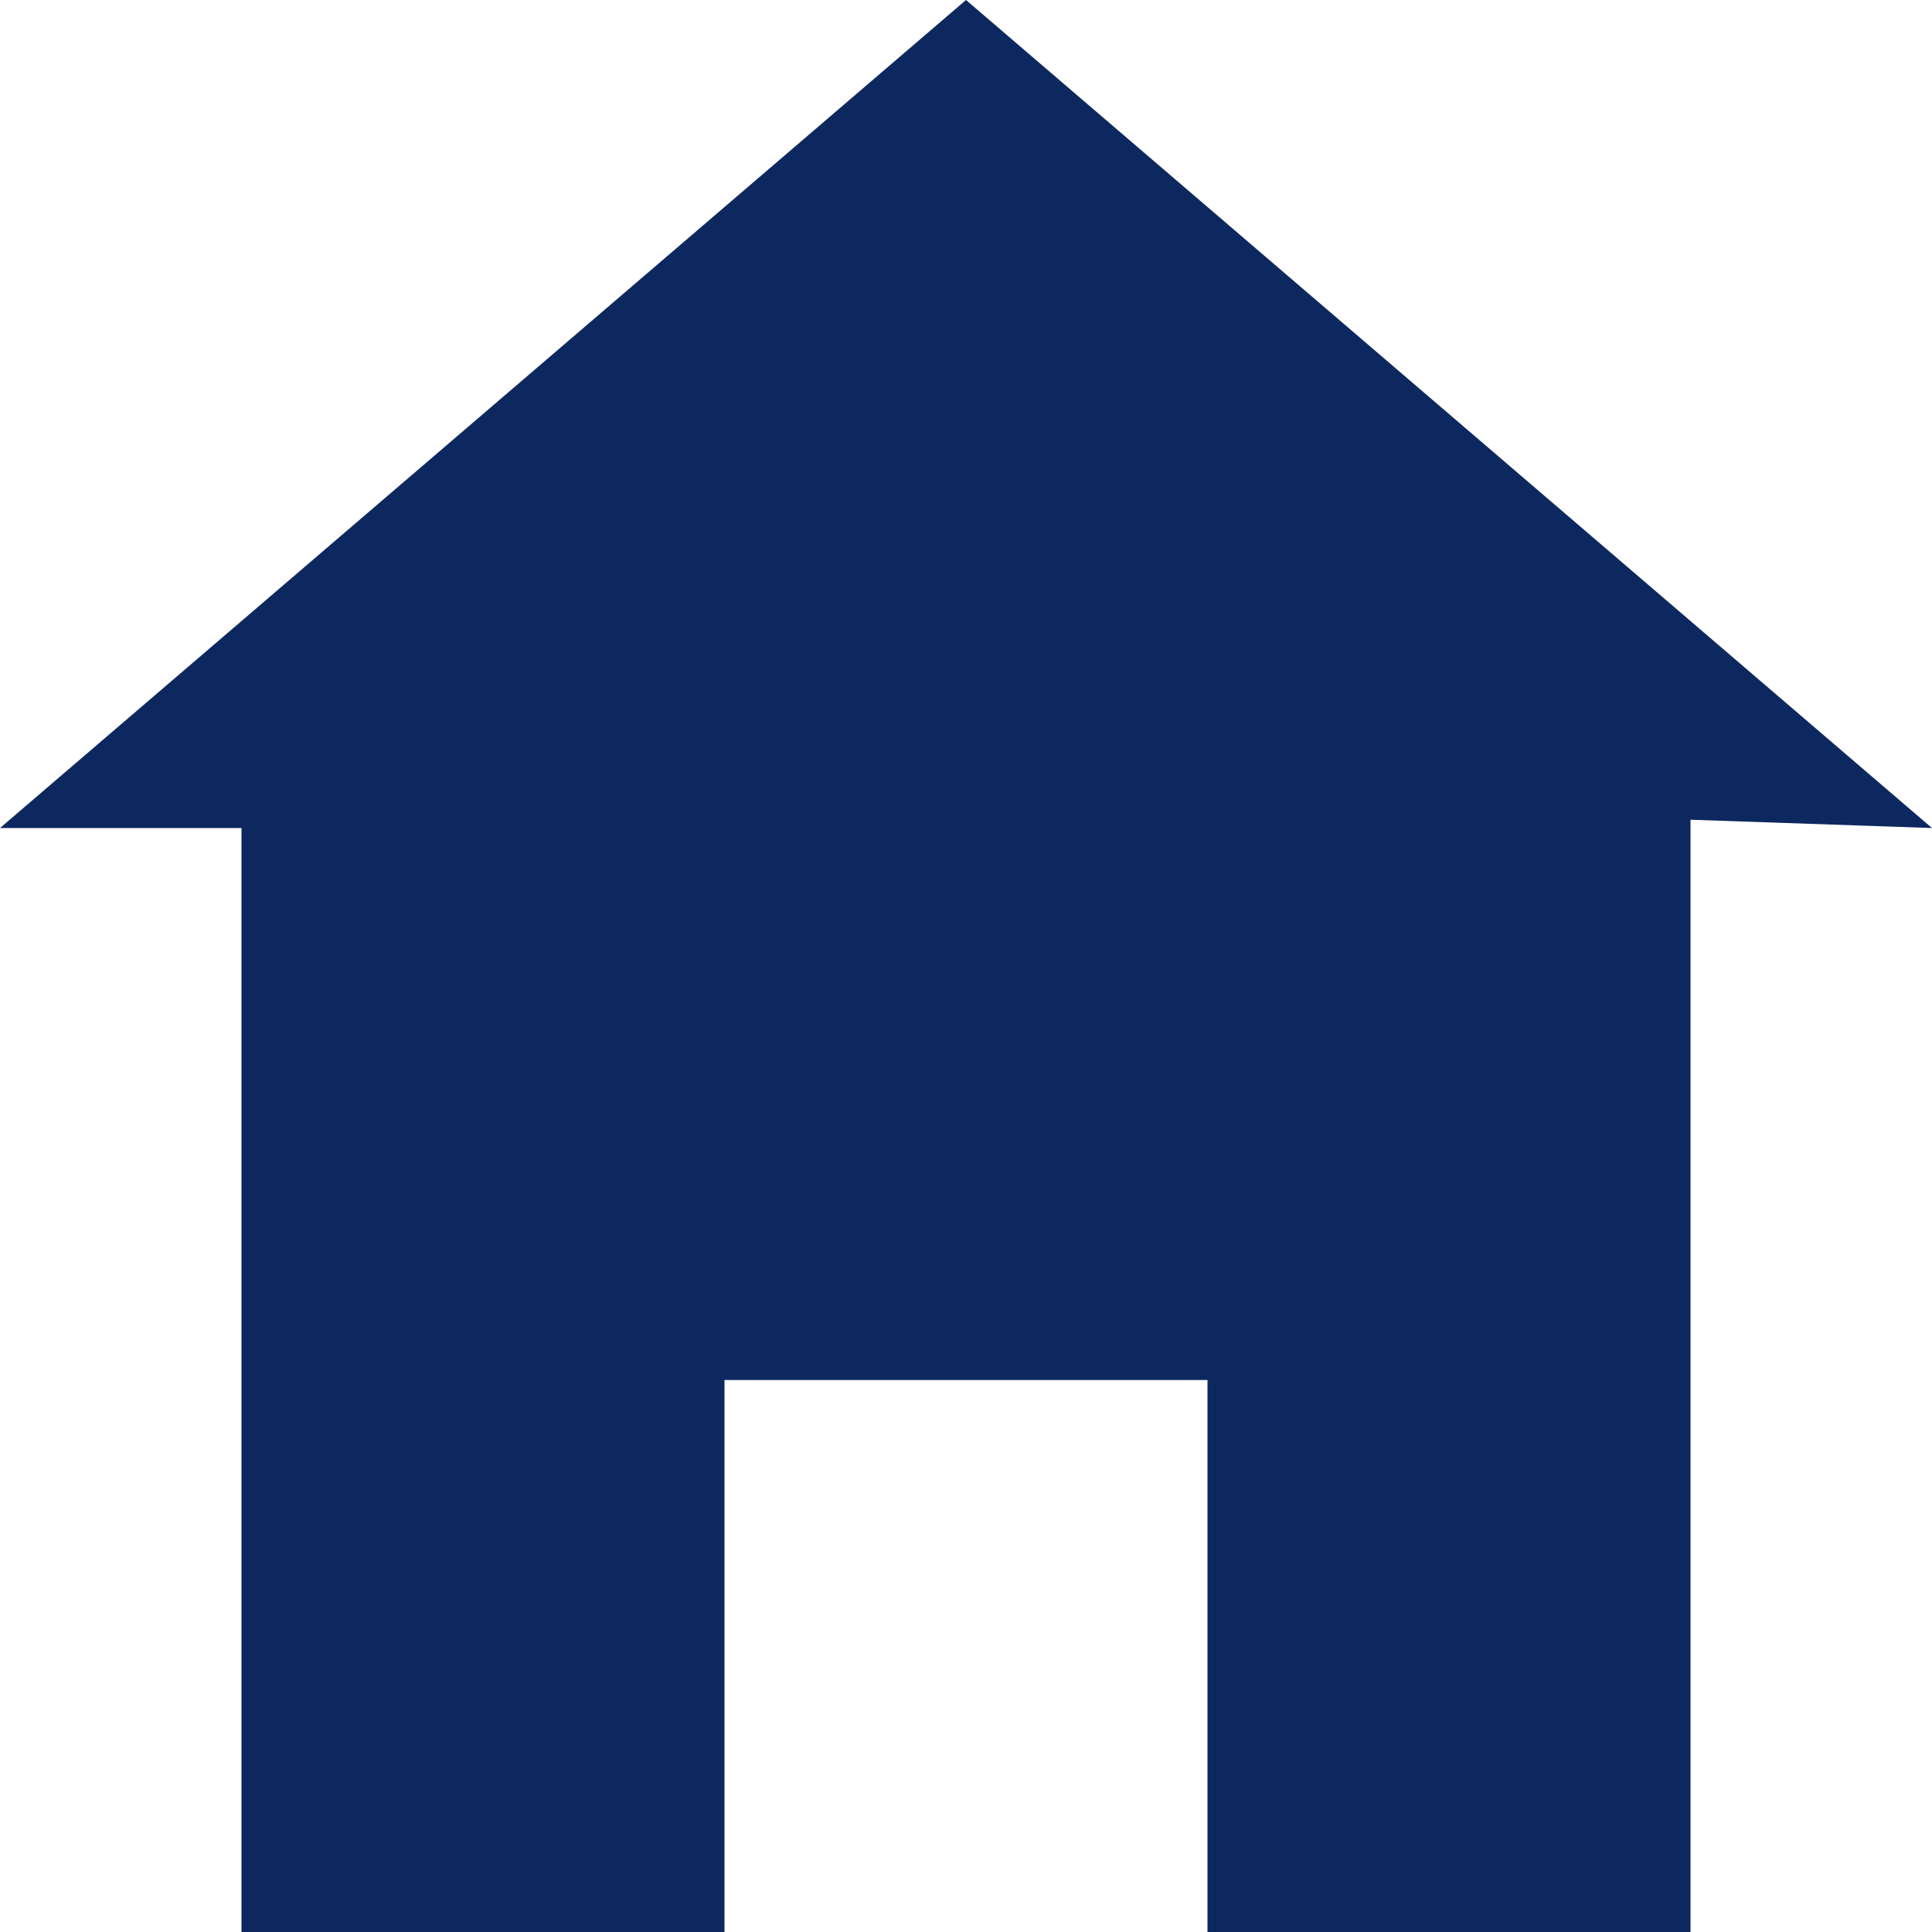<svg width="17" height="17" viewBox="0 0 17 17" fill="none" xmlns="http://www.w3.org/2000/svg">
<path id="Vector" d="M8.5 0L0 7.286H2.125V17H6.375V12.143H10.625V17H14.875V7.213L17 7.286L8.5 0Z" fill="#0D285F"/>
</svg>
